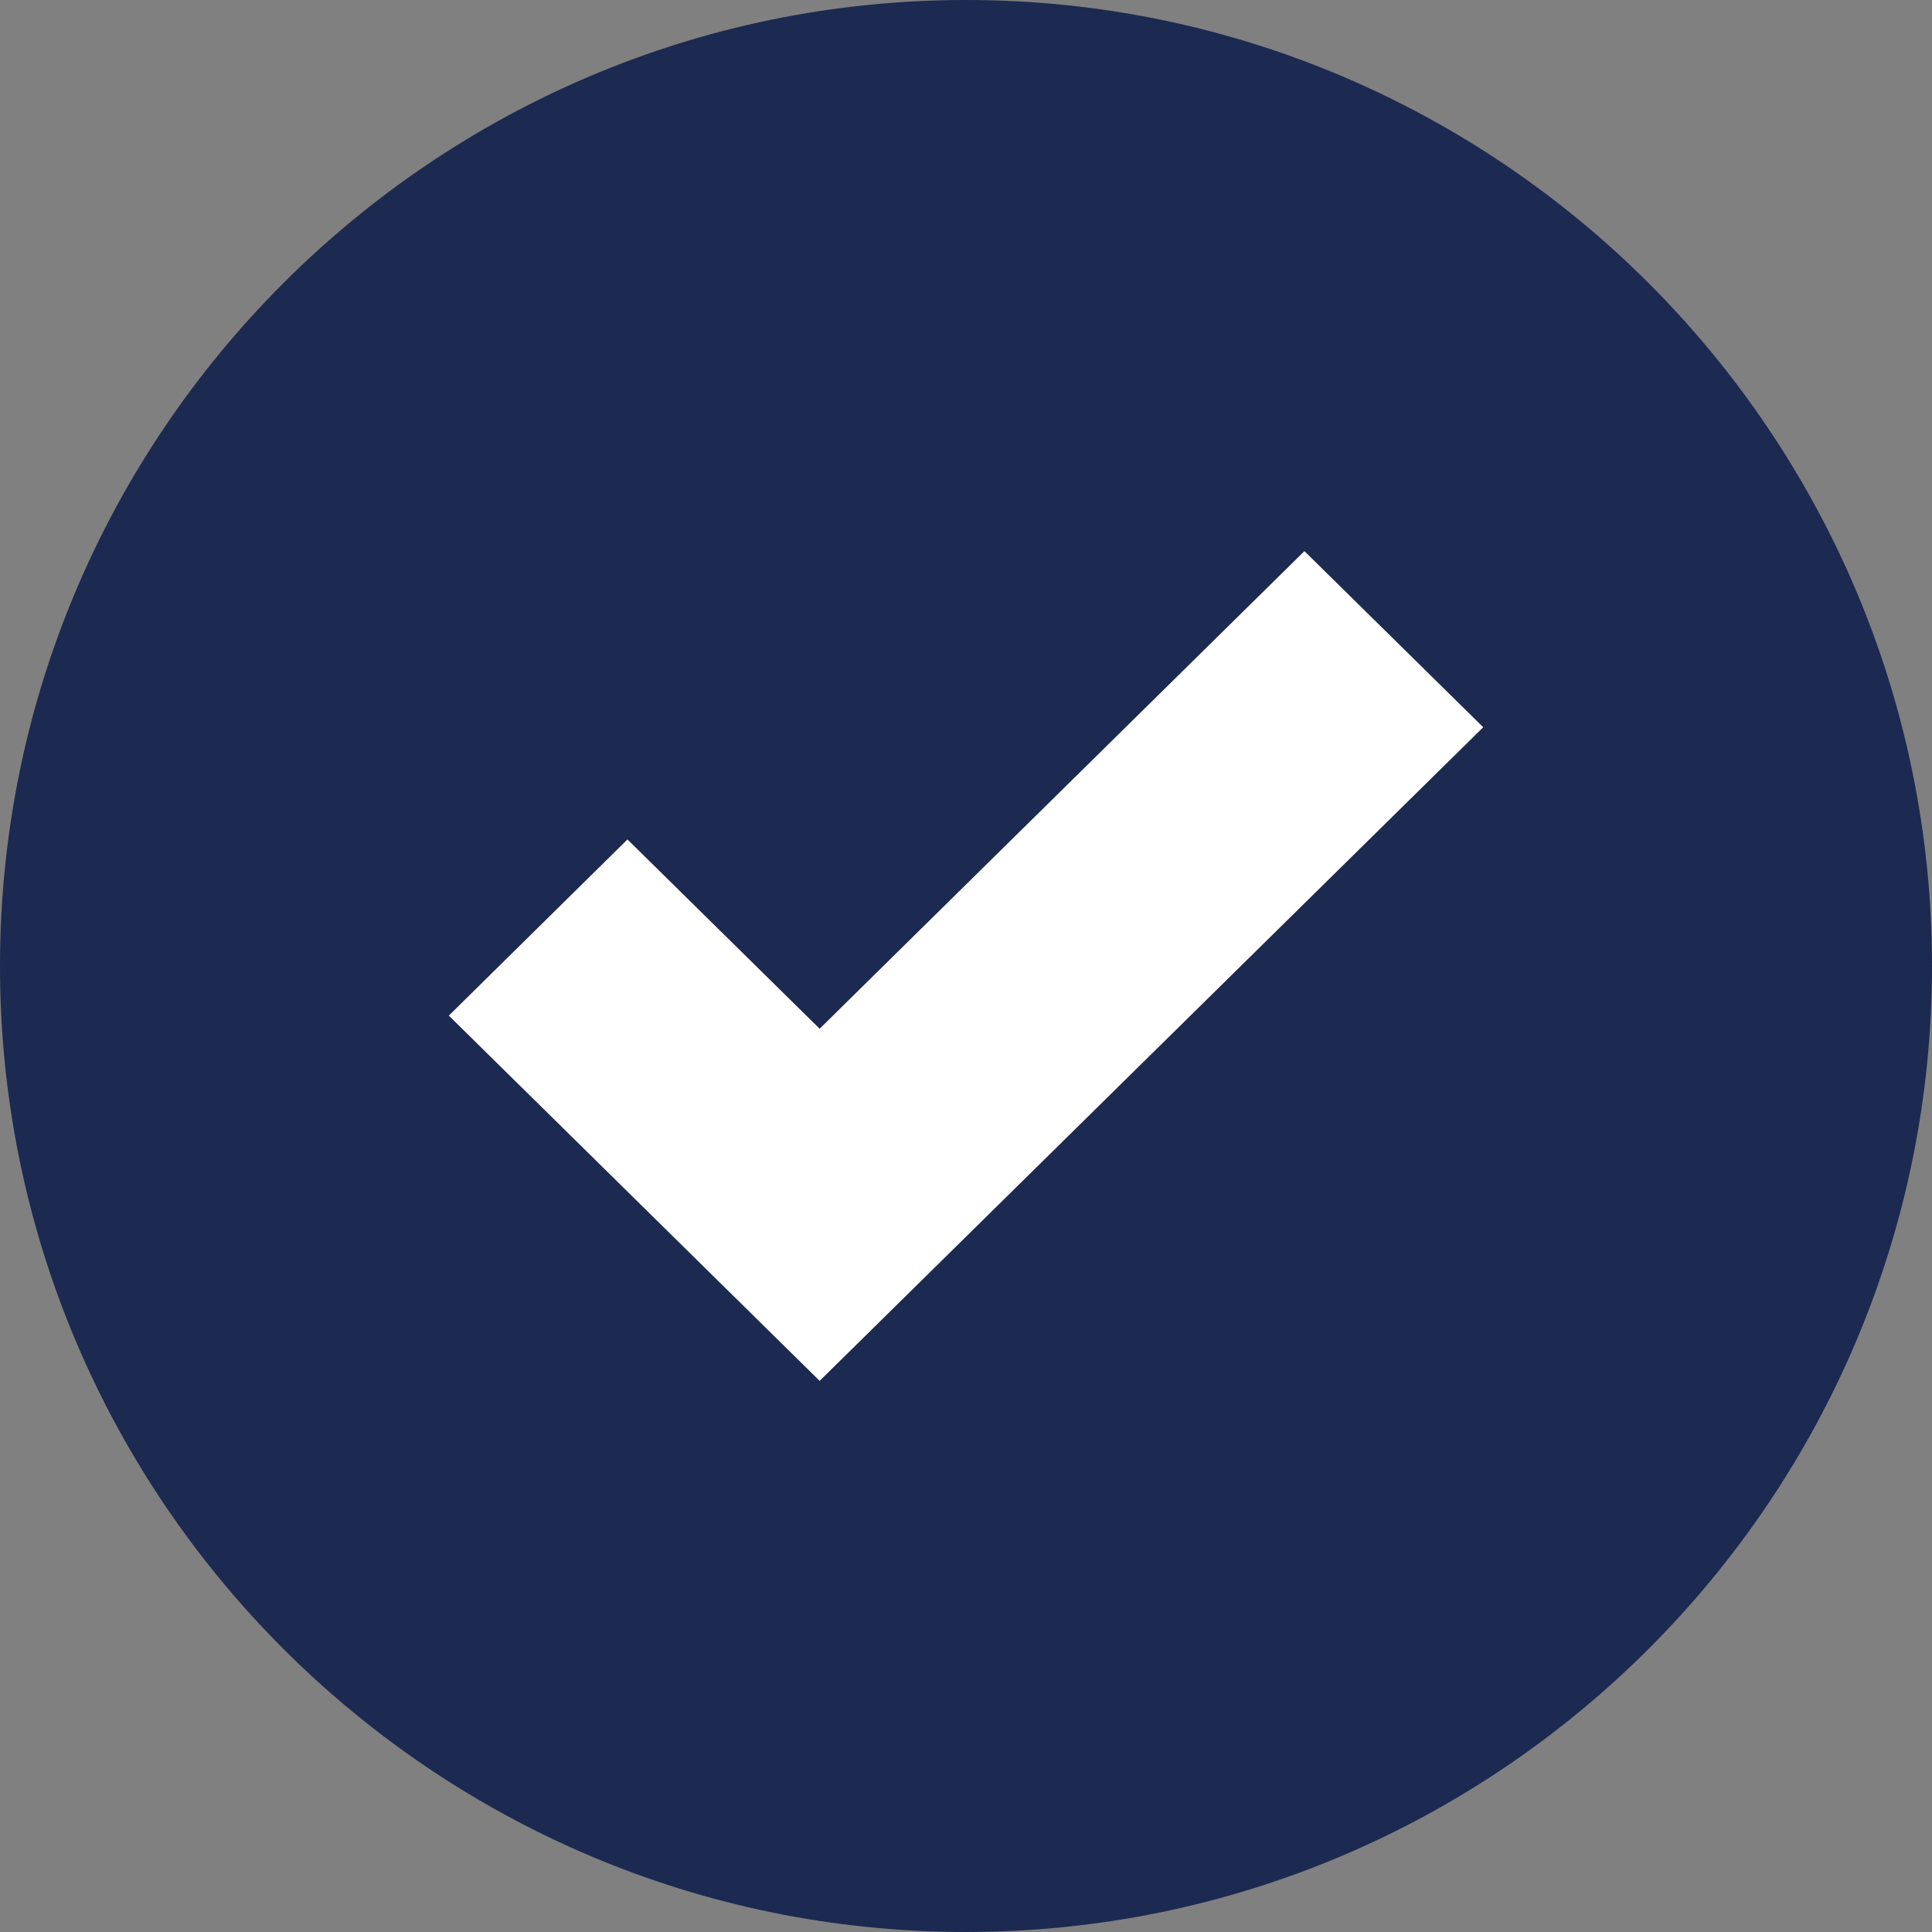 <svg width="24" height="24" viewBox="0 0 24 24" fill="none" xmlns="http://www.w3.org/2000/svg">
<rect x="0" y="0" width="24" height="24" fill="#808080" stroke="none"/>
<path d="M12 0C5.383 0 0 5.383 0 12C0 18.617 5.383 24 12 24C18.617 24 24 18.617 24 12C24 5.383 18.617 0 12 0Z" fill="#1C2951"/>
<path d="M10.182 14.183L7.795 11.832L7 12.616L10.182 15.75L17 9.034L16.204 8.25L10.182 14.183Z" fill="white" stroke="white" stroke-width="2"/>
</svg>
